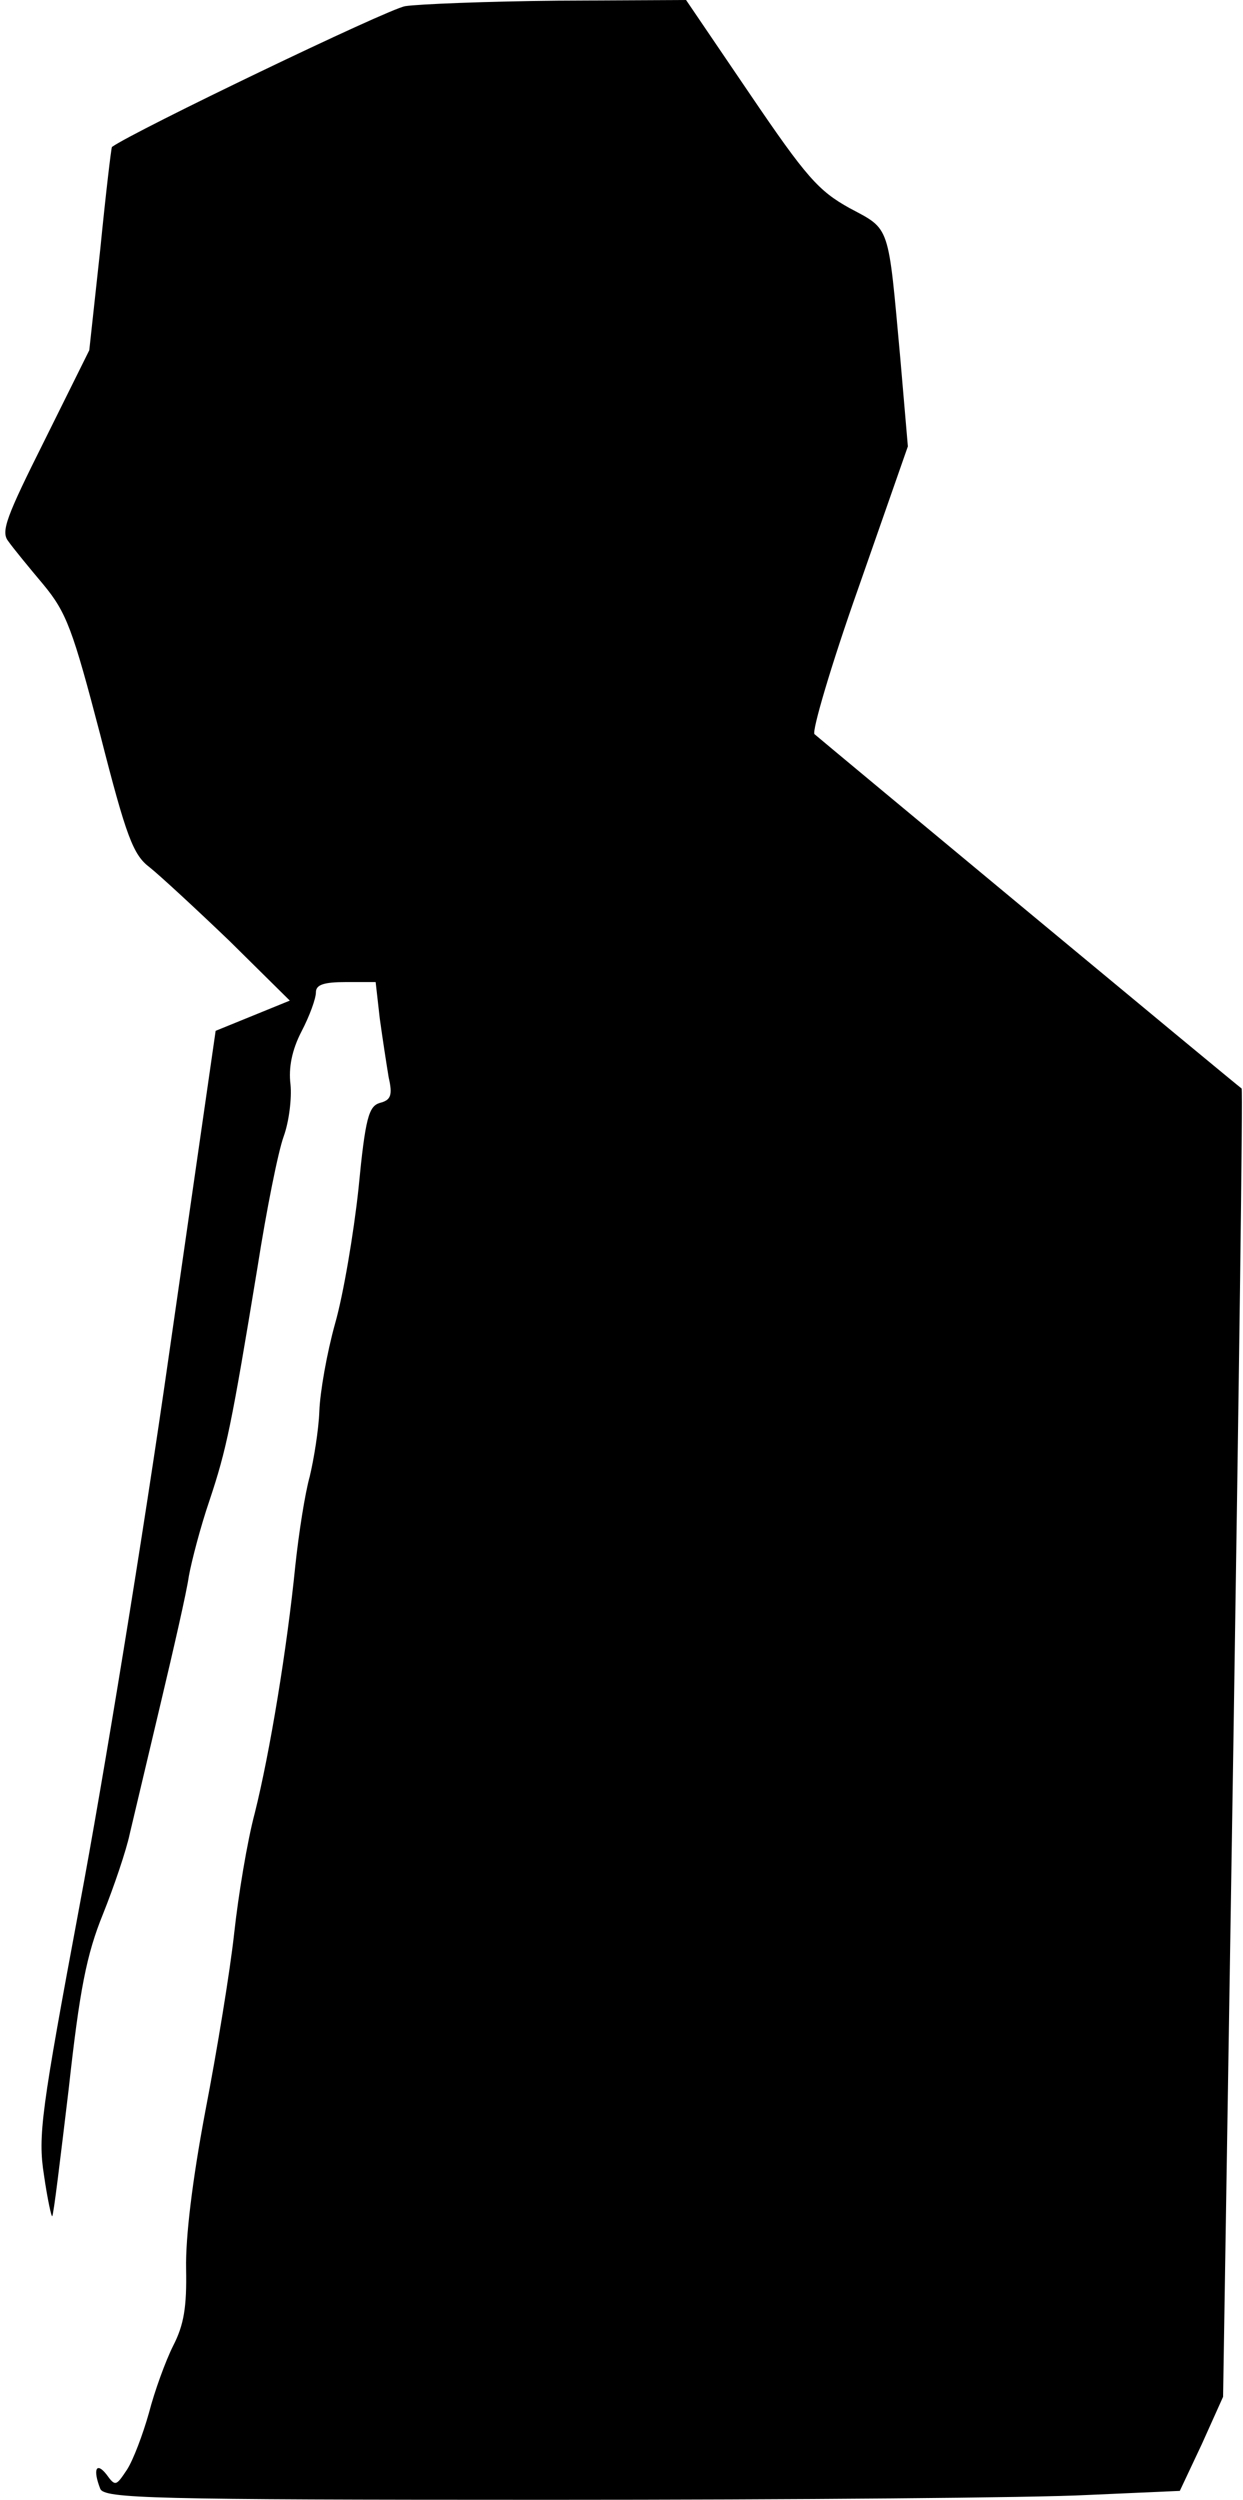 <?xml version="1.0" standalone="no"?>
<!DOCTYPE svg PUBLIC "-//W3C//DTD SVG 20010904//EN"
 "http://www.w3.org/TR/2001/REC-SVG-20010904/DTD/svg10.dtd">
<svg version="1.0" xmlns="http://www.w3.org/2000/svg"
 width="181pt" height="364pt" viewBox="0 0 181 364"
 preserveAspectRatio="xMidYMid meet">
<g transform="translate(0,364) scale(0.1,-0.1)"
fill="#000000" stroke="none">
<path fill="#000000" stroke="none" d="M590 3631 c-25 -4 -395 -182 -427 -205
-1 -1 -9 -68 -17 -149 l-16 -147 -65 -131 c-56 -112 -64 -133 -53 -147 7 -10
30 -38 51 -63 34 -41 43 -66 83 -219 38 -149 48 -175 72 -193 15 -12 67 -60
116 -107 l88 -87 -54 -22 -54 -22 -68 -472 c-37 -260 -96 -620 -130 -801 -56
-300 -61 -336 -52 -393 5 -35 11 -62 12 -60 2 1 12 85 24 185 16 145 26 196
50 255 16 40 34 93 39 117 6 25 26 110 45 190 19 80 38 163 41 185 4 22 17 72
30 110 25 75 32 109 70 340 13 83 30 168 38 190 8 22 12 56 10 76 -3 24 2 50
16 77 12 23 21 48 21 57 0 11 11 15 44 15 l43 0 6 -53 c4 -29 10 -68 13 -86 6
-26 3 -33 -13 -37 -16 -5 -21 -21 -31 -125 -7 -65 -22 -154 -34 -196 -12 -43
-22 -100 -23 -128 -1 -27 -8 -70 -14 -95 -7 -25 -16 -83 -21 -130 -12 -120
-37 -272 -59 -360 -11 -41 -24 -120 -30 -175 -6 -55 -25 -171 -42 -259 -19
-101 -29 -184 -28 -230 1 -55 -3 -81 -19 -112 -11 -22 -27 -66 -35 -97 -9 -32
-23 -69 -32 -83 -16 -24 -17 -25 -30 -7 -15 19 -20 7 -9 -21 6 -14 72 -16 653
-16 357 0 709 3 784 7 l135 6 32 68 31 69 15 951 c8 523 14 952 12 954 -5 3
-613 508 -622 516 -4 4 24 100 64 213 l72 206 -11 128 c-18 197 -14 187 -74
219 -45 25 -63 45 -145 166 l-93 137 -187 -1 c-103 -1 -203 -5 -222 -8z"/>
</g>
</svg>
